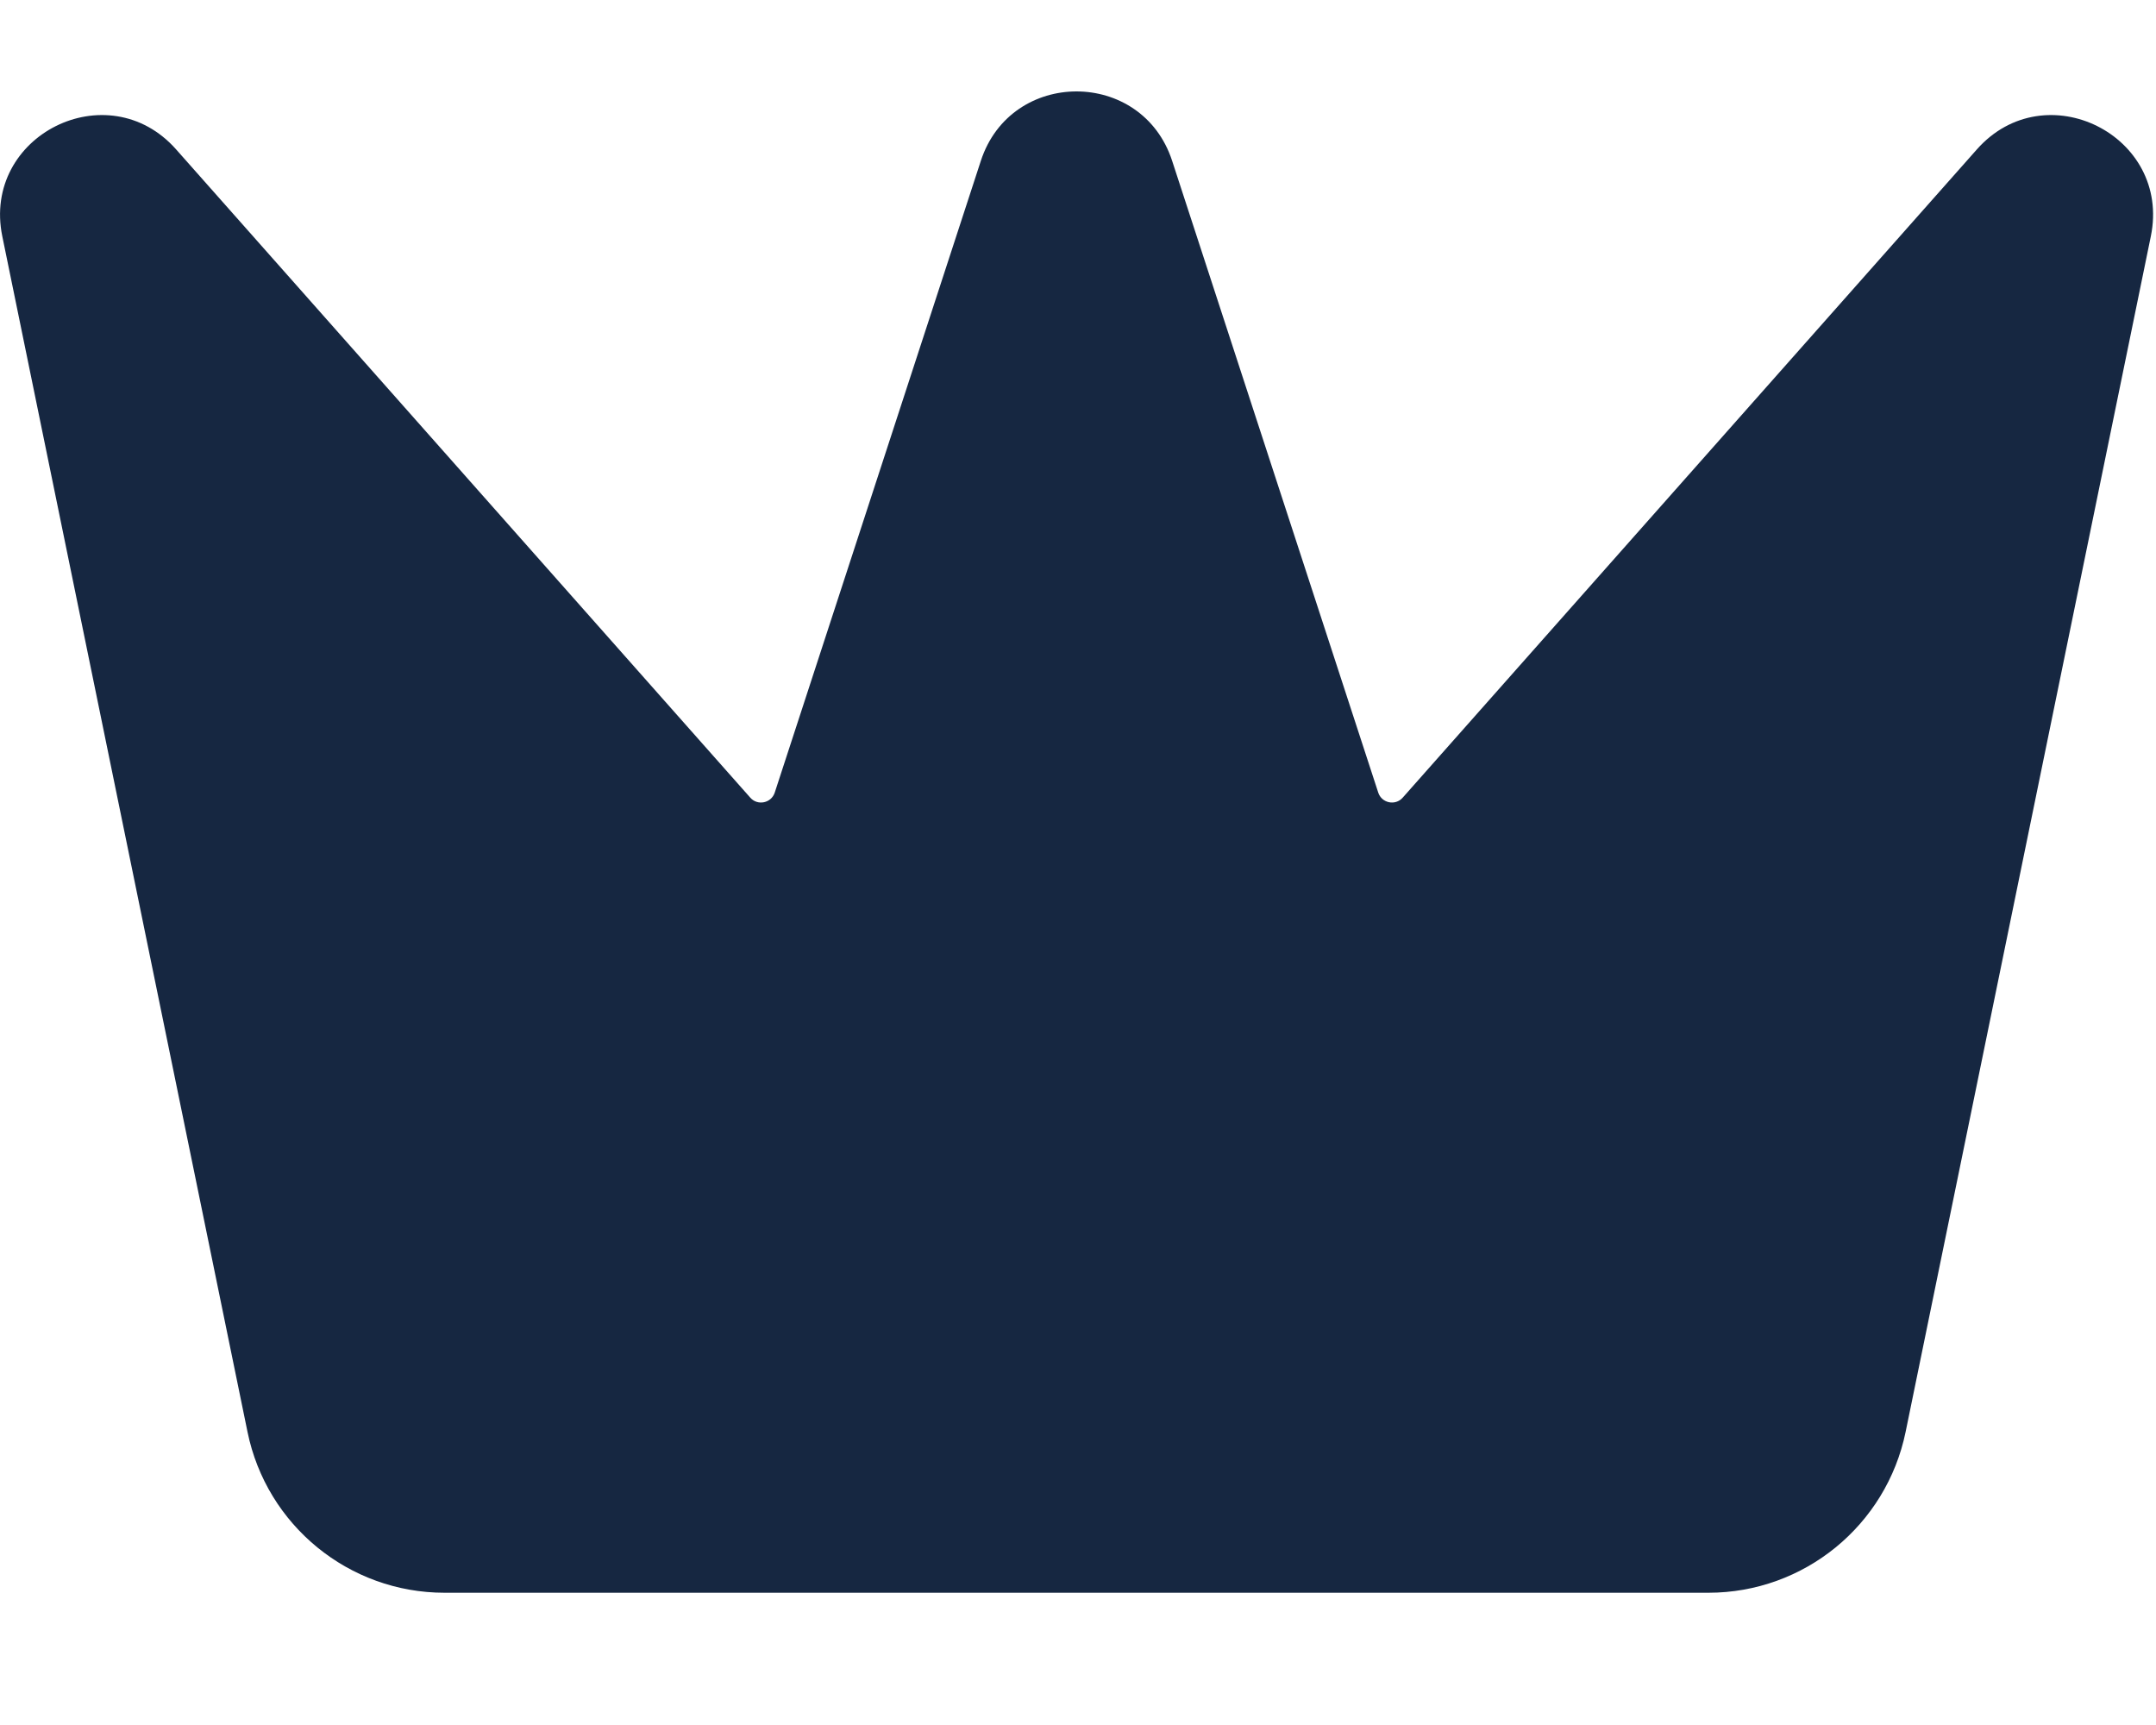 <svg width="15" height="12" viewBox="0 0 15 12" fill="none" xmlns="http://www.w3.org/2000/svg">
<path d="M0.016 1.644C-0.128 0.942 0.75 0.503 1.225 1.039L5.22 5.549C5.271 5.607 5.366 5.587 5.39 5.514L6.824 1.119C7.034 0.475 7.945 0.475 8.155 1.119L9.589 5.514C9.613 5.587 9.708 5.607 9.759 5.549L13.754 1.039C14.229 0.503 15.108 0.942 14.964 1.644L13.258 9.961C13.124 10.612 12.551 11.08 11.886 11.08H3.093C2.428 11.08 1.855 10.612 1.722 9.961L0.016 1.644Z" fill="#162741"/>
</svg>
